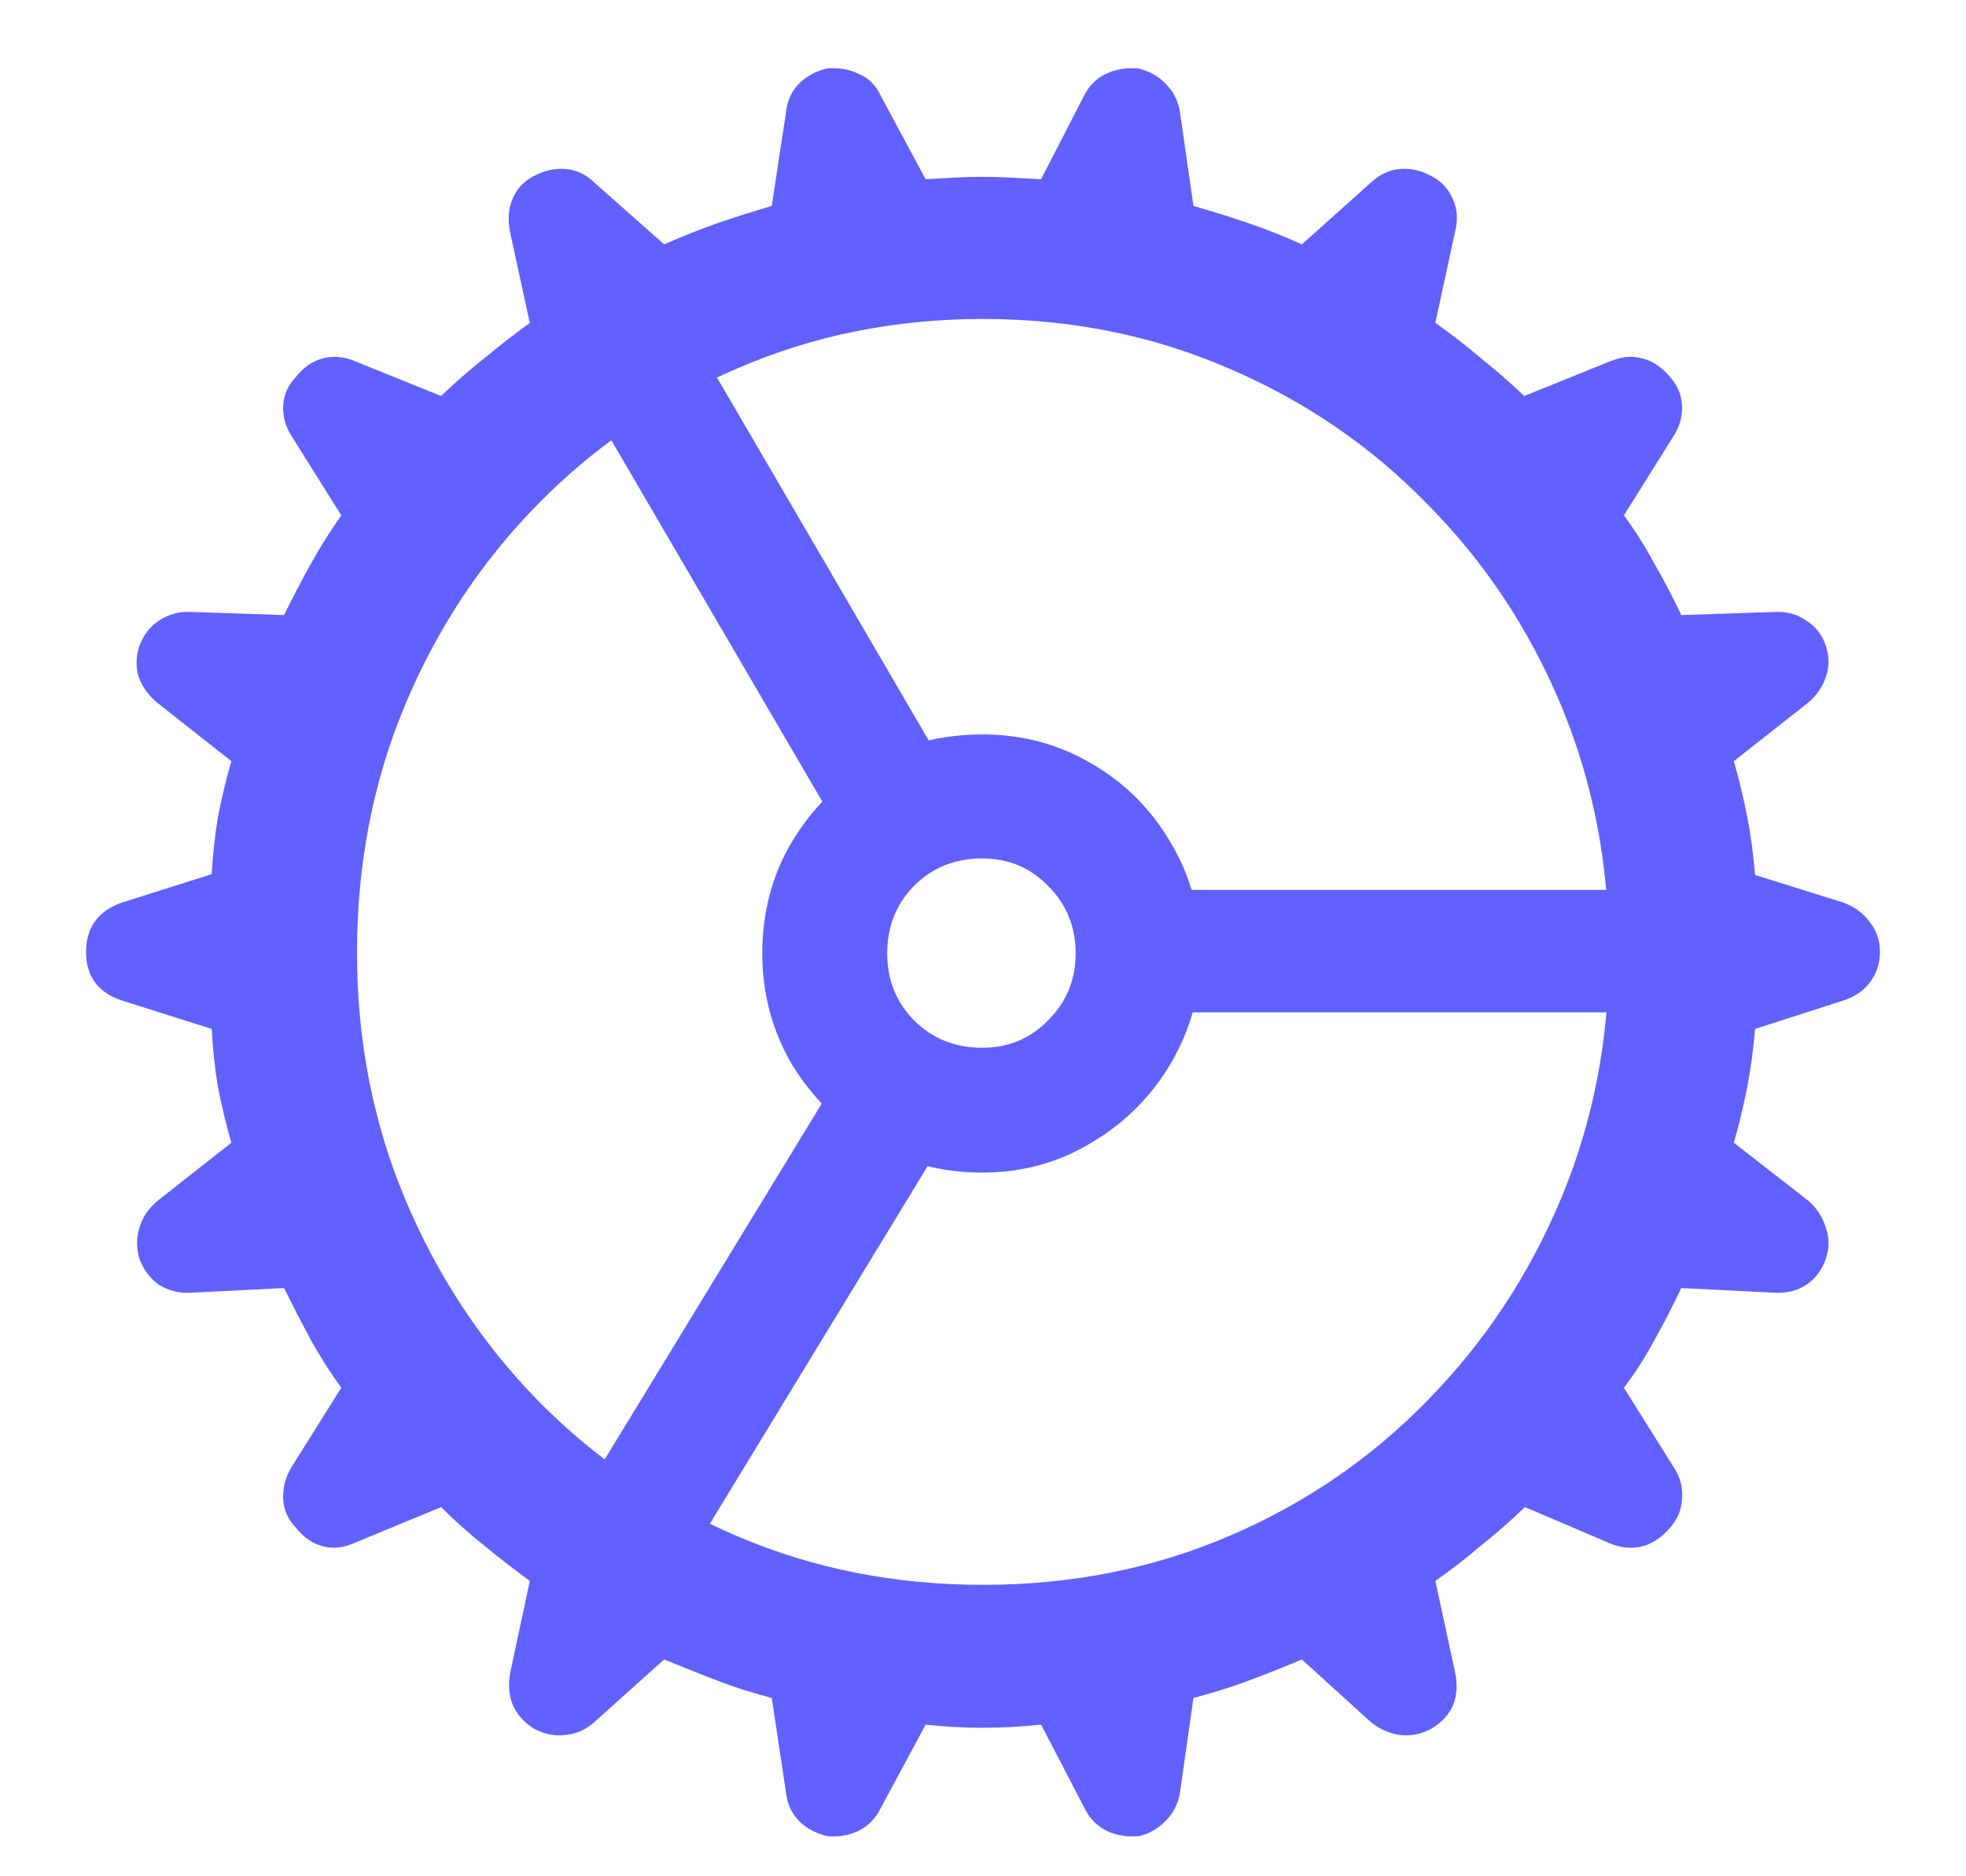 <svg width="22" height="21" viewBox="0 0 22 21" fill="none" xmlns="http://www.w3.org/2000/svg">
<path d="M11 19.338C10.889 19.338 10.78 19.335 10.675 19.329C10.569 19.323 10.464 19.314 10.358 19.303L9.857 20.234C9.799 20.352 9.717 20.436 9.611 20.489C9.506 20.542 9.389 20.562 9.26 20.551C9.131 20.521 9.022 20.463 8.935 20.375C8.853 20.287 8.806 20.179 8.794 20.05L8.636 19.004C8.431 18.951 8.229 18.887 8.029 18.811C7.83 18.734 7.631 18.655 7.432 18.573L6.658 19.268C6.564 19.355 6.456 19.405 6.333 19.417C6.216 19.435 6.096 19.411 5.973 19.347C5.861 19.276 5.782 19.186 5.735 19.074C5.694 18.969 5.686 18.852 5.709 18.723L5.929 17.694C5.759 17.571 5.589 17.439 5.419 17.299C5.249 17.164 5.088 17.02 4.936 16.868L3.978 17.264C3.854 17.322 3.734 17.337 3.617 17.308C3.5 17.278 3.397 17.208 3.31 17.097C3.222 17.003 3.175 16.898 3.169 16.78C3.163 16.657 3.192 16.54 3.257 16.429L3.819 15.532C3.696 15.362 3.582 15.184 3.477 14.996C3.377 14.809 3.277 14.615 3.178 14.416L2.132 14.469C2.003 14.475 1.886 14.445 1.78 14.381C1.681 14.31 1.607 14.214 1.561 14.091C1.525 13.968 1.525 13.851 1.561 13.739C1.596 13.622 1.663 13.523 1.763 13.44L2.589 12.79C2.53 12.585 2.48 12.377 2.439 12.166C2.404 11.955 2.381 11.738 2.369 11.516L1.367 11.199C1.098 11.111 0.963 10.93 0.963 10.654C0.963 10.379 1.098 10.194 1.367 10.101L2.369 9.784C2.381 9.567 2.404 9.354 2.439 9.143C2.48 8.932 2.53 8.724 2.589 8.519L1.763 7.868C1.663 7.786 1.593 7.689 1.552 7.578C1.517 7.467 1.52 7.35 1.561 7.227C1.607 7.104 1.681 7.01 1.78 6.945C1.886 6.875 2.003 6.843 2.132 6.849L3.178 6.884C3.277 6.685 3.377 6.494 3.477 6.312C3.582 6.125 3.696 5.943 3.819 5.768L3.257 4.871C3.192 4.766 3.163 4.654 3.169 4.537C3.175 4.42 3.222 4.314 3.31 4.221C3.397 4.109 3.5 4.039 3.617 4.01C3.734 3.98 3.854 3.992 3.978 4.045L4.936 4.432C5.088 4.285 5.249 4.145 5.419 4.01C5.589 3.869 5.759 3.737 5.929 3.614L5.709 2.604C5.68 2.463 5.688 2.337 5.735 2.226C5.782 2.114 5.861 2.029 5.973 1.971C6.096 1.906 6.216 1.88 6.333 1.892C6.456 1.903 6.564 1.956 6.658 2.05L7.432 2.735C7.631 2.647 7.83 2.568 8.029 2.498C8.234 2.428 8.437 2.363 8.636 2.305L8.794 1.268C8.806 1.139 8.853 1.03 8.935 0.942C9.022 0.854 9.128 0.796 9.251 0.767C9.386 0.755 9.506 0.775 9.611 0.828C9.723 0.875 9.805 0.957 9.857 1.074L10.358 2.006C10.464 2 10.569 1.994 10.675 1.988C10.78 1.982 10.889 1.979 11 1.979C11.111 1.979 11.217 1.982 11.316 1.988C11.422 1.994 11.533 2 11.65 2.006L12.134 1.065C12.187 0.96 12.266 0.881 12.371 0.828C12.482 0.775 12.605 0.755 12.74 0.767C12.863 0.796 12.966 0.854 13.048 0.942C13.136 1.03 13.188 1.139 13.206 1.268L13.355 2.305C13.56 2.363 13.766 2.428 13.971 2.498C14.176 2.568 14.375 2.647 14.568 2.735L15.333 2.05C15.433 1.956 15.541 1.903 15.658 1.892C15.781 1.88 15.901 1.906 16.019 1.971C16.13 2.029 16.209 2.114 16.256 2.226C16.309 2.337 16.317 2.46 16.282 2.595L16.062 3.614C16.238 3.737 16.408 3.869 16.572 4.01C16.742 4.145 16.903 4.285 17.056 4.432L18.014 4.045C18.143 3.992 18.263 3.98 18.374 4.01C18.491 4.039 18.597 4.109 18.69 4.221C18.773 4.314 18.816 4.42 18.822 4.537C18.828 4.654 18.799 4.766 18.734 4.871L18.172 5.768C18.301 5.943 18.415 6.125 18.515 6.312C18.62 6.494 18.72 6.685 18.814 6.884L19.868 6.849C19.997 6.843 20.111 6.875 20.211 6.945C20.316 7.01 20.39 7.104 20.431 7.227C20.472 7.35 20.472 7.467 20.431 7.578C20.395 7.689 20.328 7.786 20.229 7.868L19.402 8.519C19.461 8.724 19.511 8.932 19.552 9.143C19.593 9.354 19.622 9.57 19.64 9.793L20.624 10.101C20.753 10.148 20.852 10.221 20.923 10.32C20.999 10.414 21.037 10.525 21.037 10.654C21.037 10.783 20.999 10.898 20.923 10.997C20.852 11.091 20.753 11.158 20.624 11.199L19.64 11.516C19.622 11.738 19.593 11.955 19.552 12.166C19.511 12.377 19.461 12.585 19.402 12.79L20.237 13.44C20.331 13.523 20.395 13.622 20.431 13.739C20.472 13.851 20.472 13.968 20.431 14.091C20.39 14.214 20.316 14.31 20.211 14.381C20.111 14.445 19.997 14.475 19.868 14.469L18.814 14.416C18.72 14.615 18.62 14.809 18.515 14.996C18.415 15.184 18.301 15.362 18.172 15.532L18.734 16.429C18.805 16.54 18.834 16.657 18.822 16.78C18.816 16.898 18.773 17.003 18.69 17.097C18.597 17.208 18.491 17.278 18.374 17.308C18.257 17.337 18.137 17.325 18.014 17.273L17.064 16.868C16.906 17.02 16.742 17.164 16.572 17.299C16.408 17.439 16.238 17.571 16.062 17.694L16.282 18.714C16.341 18.995 16.253 19.206 16.019 19.347C15.901 19.411 15.781 19.435 15.658 19.417C15.541 19.399 15.433 19.35 15.333 19.268L14.568 18.573C14.375 18.655 14.176 18.734 13.971 18.811C13.766 18.887 13.56 18.951 13.355 19.004L13.206 20.05C13.188 20.179 13.136 20.287 13.048 20.375C12.966 20.463 12.866 20.521 12.749 20.551C12.608 20.562 12.485 20.542 12.38 20.489C12.274 20.436 12.192 20.352 12.134 20.234L11.65 19.303C11.533 19.314 11.422 19.323 11.316 19.329C11.217 19.335 11.111 19.338 11 19.338ZM11 17.738C11.984 17.738 12.901 17.557 13.751 17.193C14.601 16.83 15.342 16.323 15.975 15.673C16.613 15.023 17.111 14.27 17.469 13.414C17.826 12.559 18.005 11.642 18.005 10.663C18.005 9.673 17.826 8.75 17.469 7.895C17.111 7.039 16.613 6.289 15.975 5.645C15.342 4.994 14.601 4.487 13.751 4.124C12.901 3.755 11.984 3.57 11 3.57C10.016 3.57 9.099 3.755 8.249 4.124C7.399 4.487 6.655 4.994 6.017 5.645C5.384 6.289 4.889 7.039 4.531 7.895C4.174 8.75 3.995 9.673 3.995 10.663C3.995 11.642 4.174 12.559 4.531 13.414C4.889 14.27 5.384 15.023 6.017 15.673C6.655 16.323 7.399 16.83 8.249 17.193C9.099 17.557 10.016 17.738 11 17.738ZM9.312 9.16L6.377 4.133L7.59 3.482L10.481 8.439L9.312 9.16ZM13.153 11.331V9.96H18.91L18.919 11.331H13.153ZM10.481 12.887L7.484 17.809L6.28 17.132L9.33 12.131L10.481 12.887ZM10.991 13.124C10.534 13.124 10.118 13.013 9.743 12.79C9.374 12.567 9.078 12.271 8.855 11.902C8.639 11.527 8.53 11.117 8.53 10.672C8.53 10.215 8.639 9.802 8.855 9.433C9.078 9.058 9.374 8.762 9.743 8.545C10.118 8.328 10.534 8.22 10.991 8.22C11.437 8.22 11.844 8.328 12.213 8.545C12.588 8.762 12.884 9.058 13.101 9.433C13.323 9.802 13.435 10.215 13.435 10.672C13.435 11.117 13.323 11.527 13.101 11.902C12.884 12.271 12.588 12.567 12.213 12.79C11.844 13.013 11.437 13.124 10.991 13.124ZM10.991 11.727C11.284 11.727 11.53 11.624 11.729 11.419C11.935 11.214 12.037 10.965 12.037 10.672C12.037 10.373 11.935 10.121 11.729 9.916C11.53 9.711 11.284 9.608 10.991 9.608C10.687 9.608 10.432 9.711 10.227 9.916C10.027 10.121 9.928 10.373 9.928 10.672C9.928 10.965 10.027 11.214 10.227 11.419C10.432 11.624 10.687 11.727 10.991 11.727Z" fill="#6161FF"/>
</svg>
